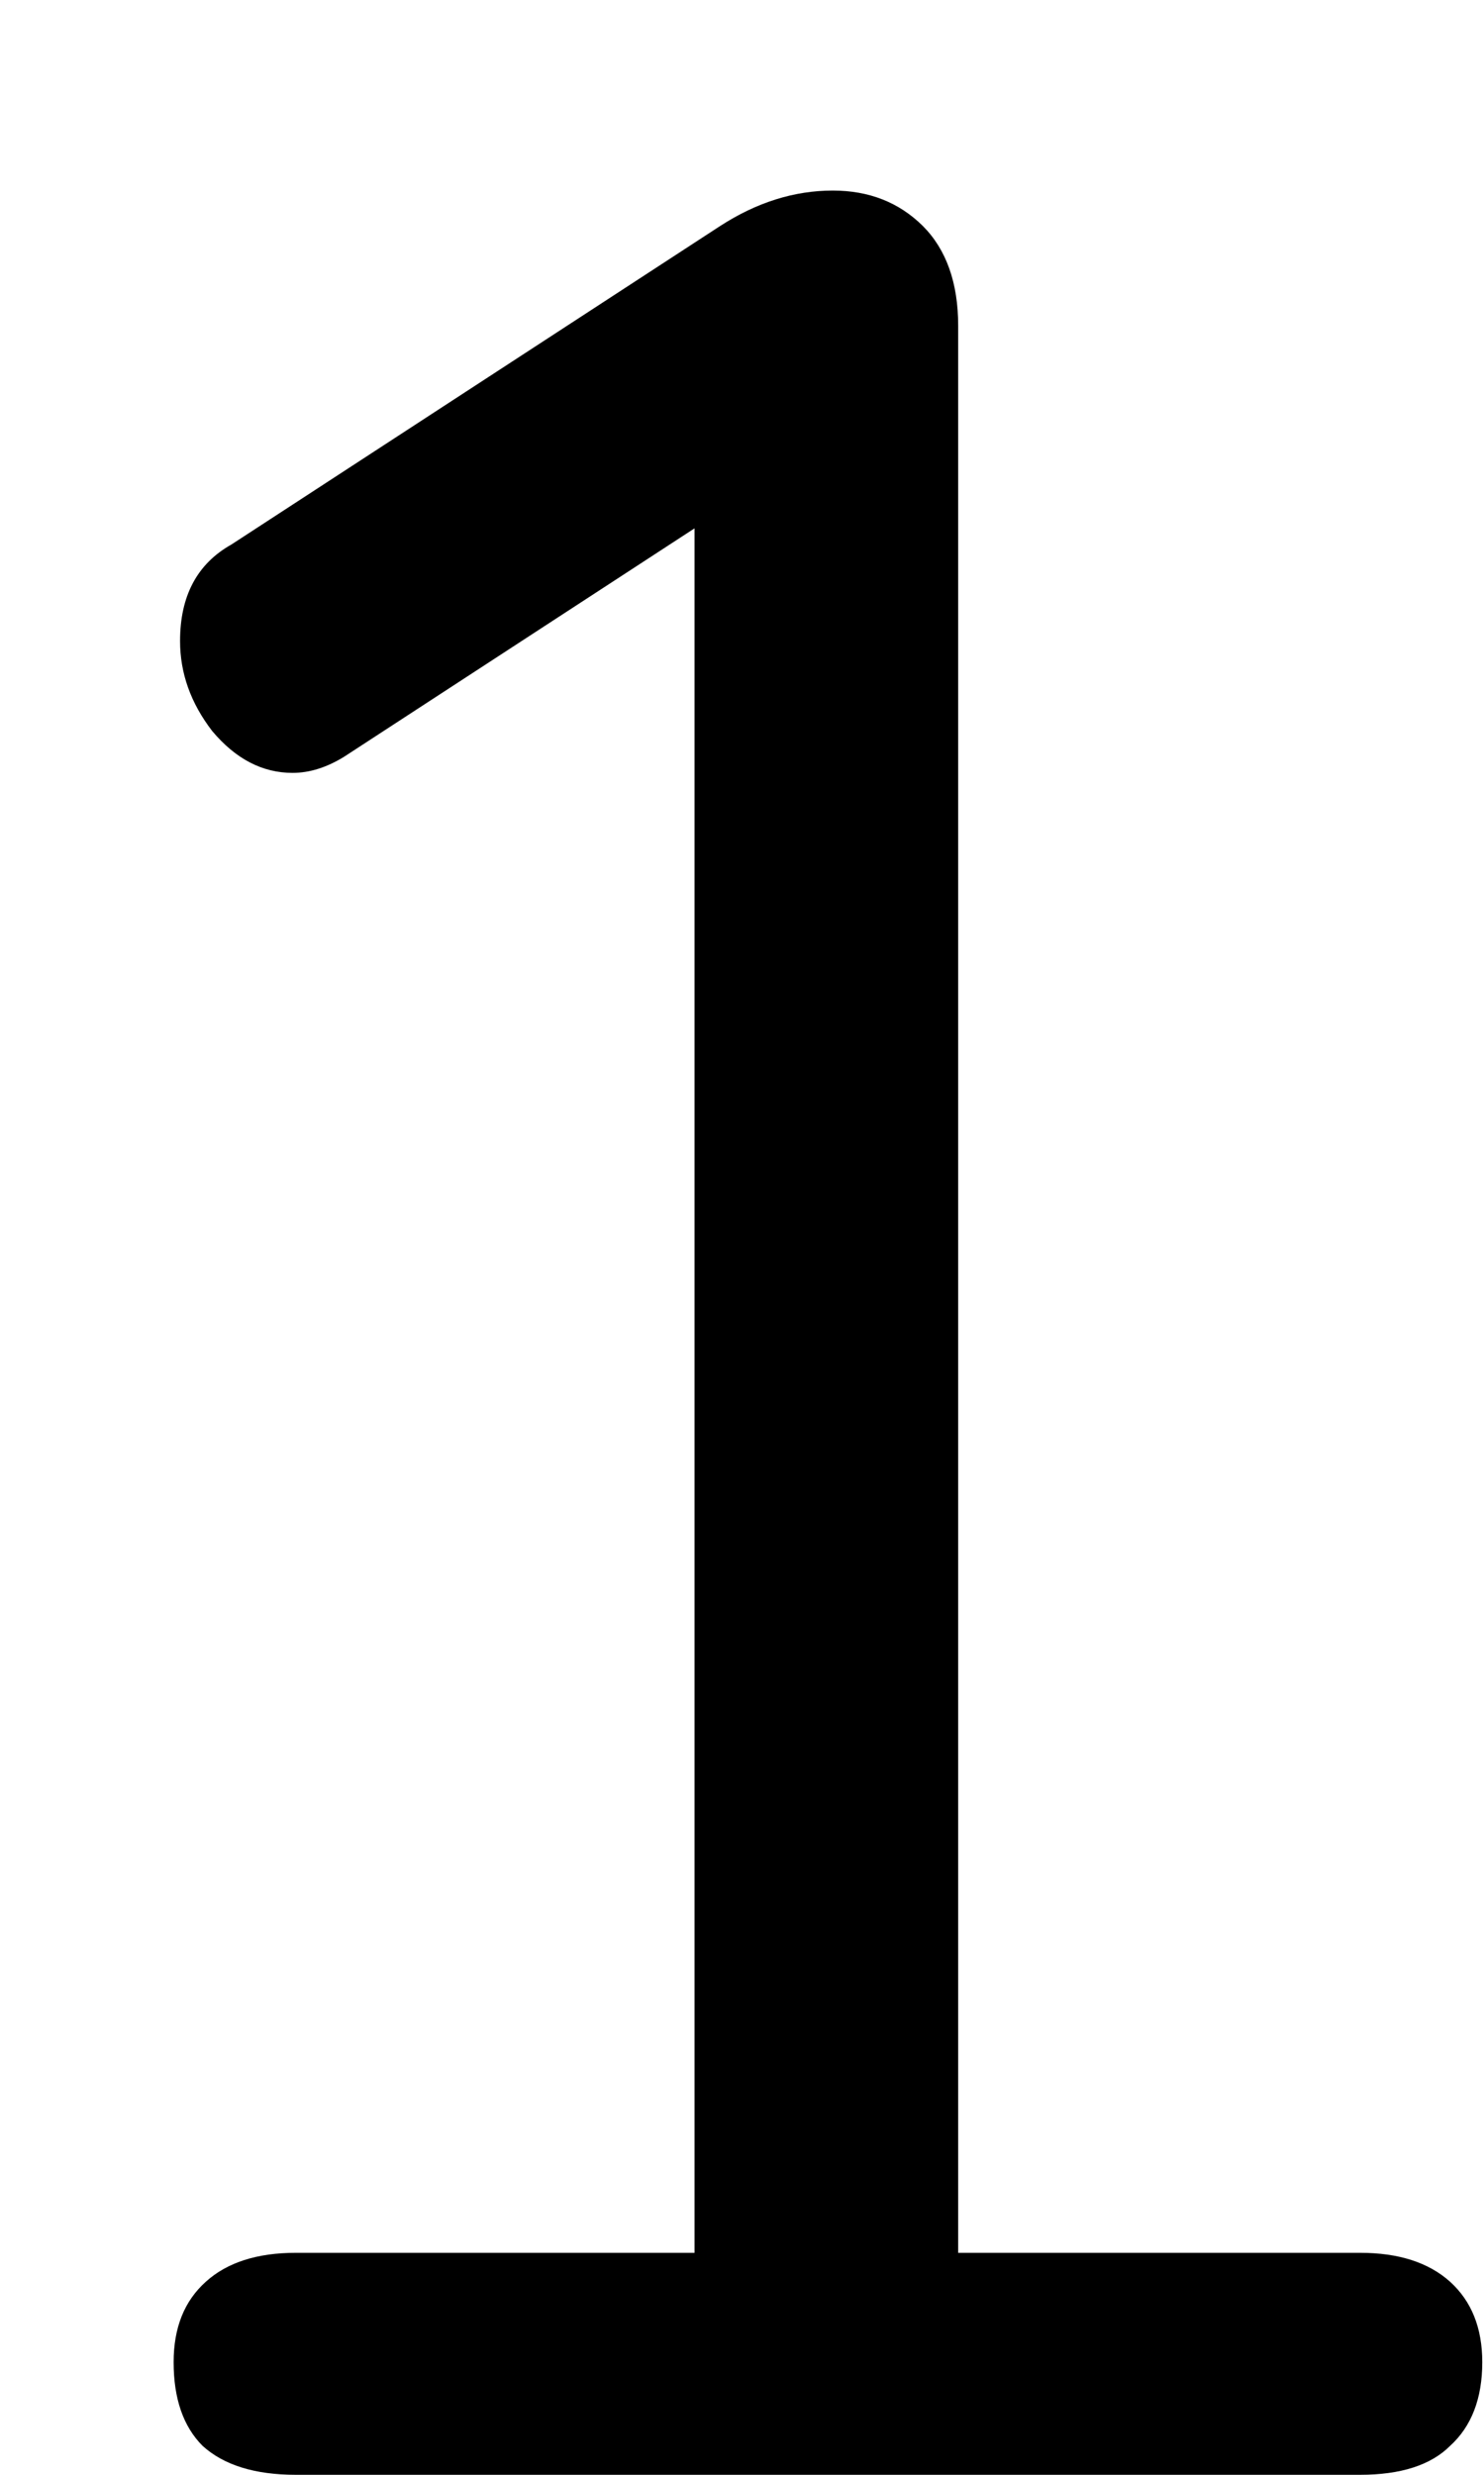 <svg width="6" height="10" viewBox="0 0 6 10" fill="none" xmlns="http://www.w3.org/2000/svg">
<path d="M5.499 9.103C5.655 9.103 5.776 9.142 5.863 9.22C5.949 9.298 5.993 9.406 5.993 9.545C5.993 9.692 5.949 9.805 5.863 9.883C5.785 9.961 5.663 10 5.499 10H1.196C1.031 10 0.905 9.961 0.819 9.883C0.741 9.805 0.702 9.692 0.702 9.545C0.702 9.406 0.745 9.298 0.832 9.22C0.918 9.142 1.04 9.103 1.196 9.103H2.808V2.135L1.391 3.058C1.321 3.101 1.252 3.123 1.183 3.123C1.061 3.123 0.953 3.067 0.858 2.954C0.771 2.841 0.728 2.72 0.728 2.59C0.728 2.408 0.797 2.278 0.936 2.2L2.912 0.913C3.059 0.818 3.211 0.77 3.367 0.77C3.514 0.77 3.635 0.818 3.731 0.913C3.826 1.008 3.874 1.143 3.874 1.316V9.103H5.499Z" fill="black"/>
</svg>
